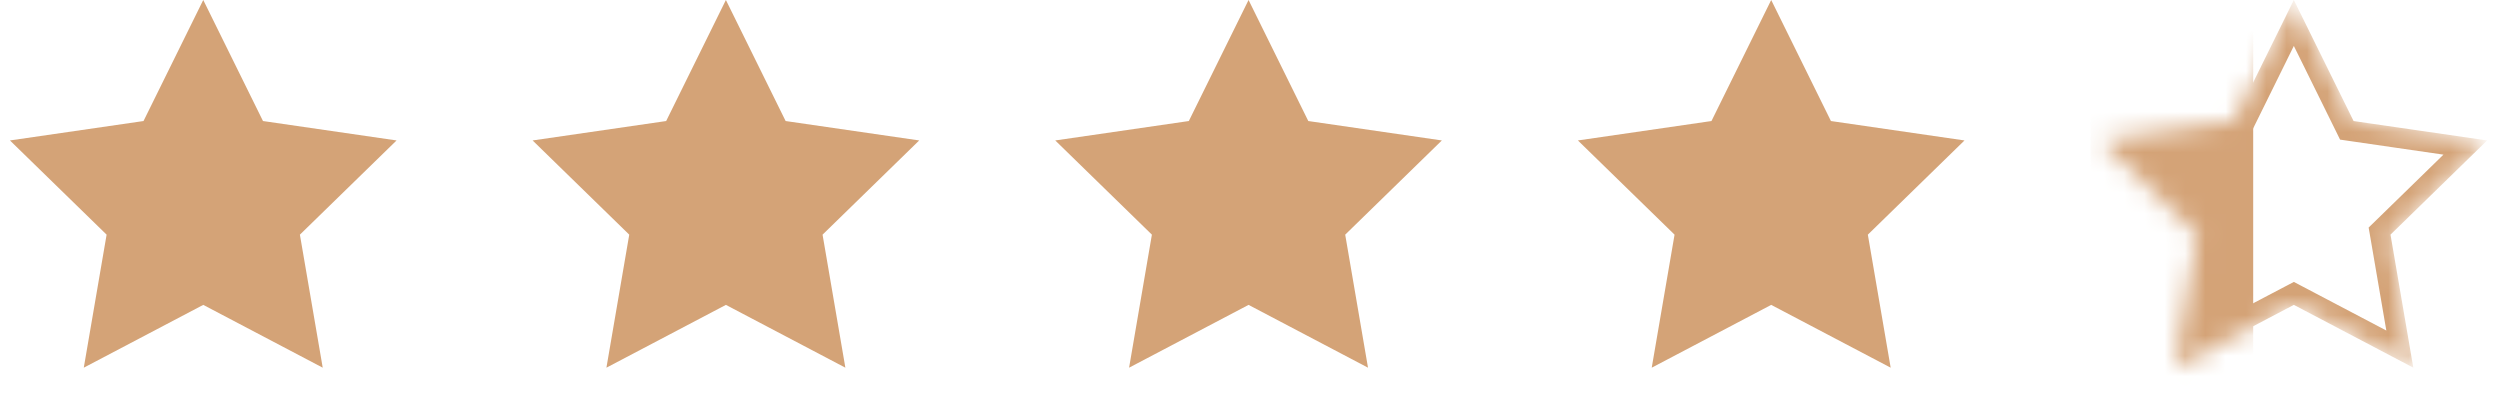 <svg width="123" height="20" viewBox="0 0 123 20" fill="none" xmlns="http://www.w3.org/2000/svg">
<mask id="mask0" mask-type="alpha" maskUnits="userSpaceOnUse" x="103" y="0" width="20" height="19">
<path d="M112.857 0L115.796 5.955L122.368 6.91L117.612 11.545L118.735 18.09L112.857 15L106.979 18.09L108.102 11.545L103.347 6.91L109.918 5.955L112.857 0Z" fill="#121214"/>
</mask>
<g mask="url(#mask0)">
<path d="M112.857 1.13L115.348 6.176L115.464 6.412L115.724 6.45L121.293 7.259L117.263 11.187L117.075 11.37L117.12 11.63L118.071 17.176L113.09 14.557L112.857 14.435L112.624 14.557L107.643 17.176L108.595 11.63L108.639 11.37L108.451 11.187L104.421 7.259L109.99 6.45L110.25 6.412L110.367 6.176L112.857 1.13Z" stroke="#D4A377"/>
<rect x="102.857" y="-1.714" width="8" height="22.857" fill="#D4A377"/>
</g>
<path d="M87.143 0L90.082 5.955L96.653 6.91L91.898 11.545L93.021 18.09L87.143 15L81.265 18.09L82.388 11.545L77.632 6.91L84.204 5.955L87.143 0Z" fill="#D4A377"/>
<path d="M61.429 0L64.368 5.955L70.939 6.91L66.184 11.545L67.306 18.09L61.429 15L55.551 18.09L56.673 11.545L51.918 6.91L58.49 5.955L61.429 0Z" fill="#D4A377"/>
<path d="M35.714 0L38.653 5.955L45.225 6.91L40.47 11.545L41.592 18.09L35.714 15L29.836 18.09L30.959 11.545L26.204 6.91L32.775 5.955L35.714 0Z" fill="#D4A377"/>
<path d="M10 0L12.939 5.955L19.511 6.91L14.755 11.545L15.878 18.09L10 15L4.122 18.09L5.245 11.545L0.489 6.91L7.061 5.955L10 0Z" fill="#D4A377"/>
</svg>
